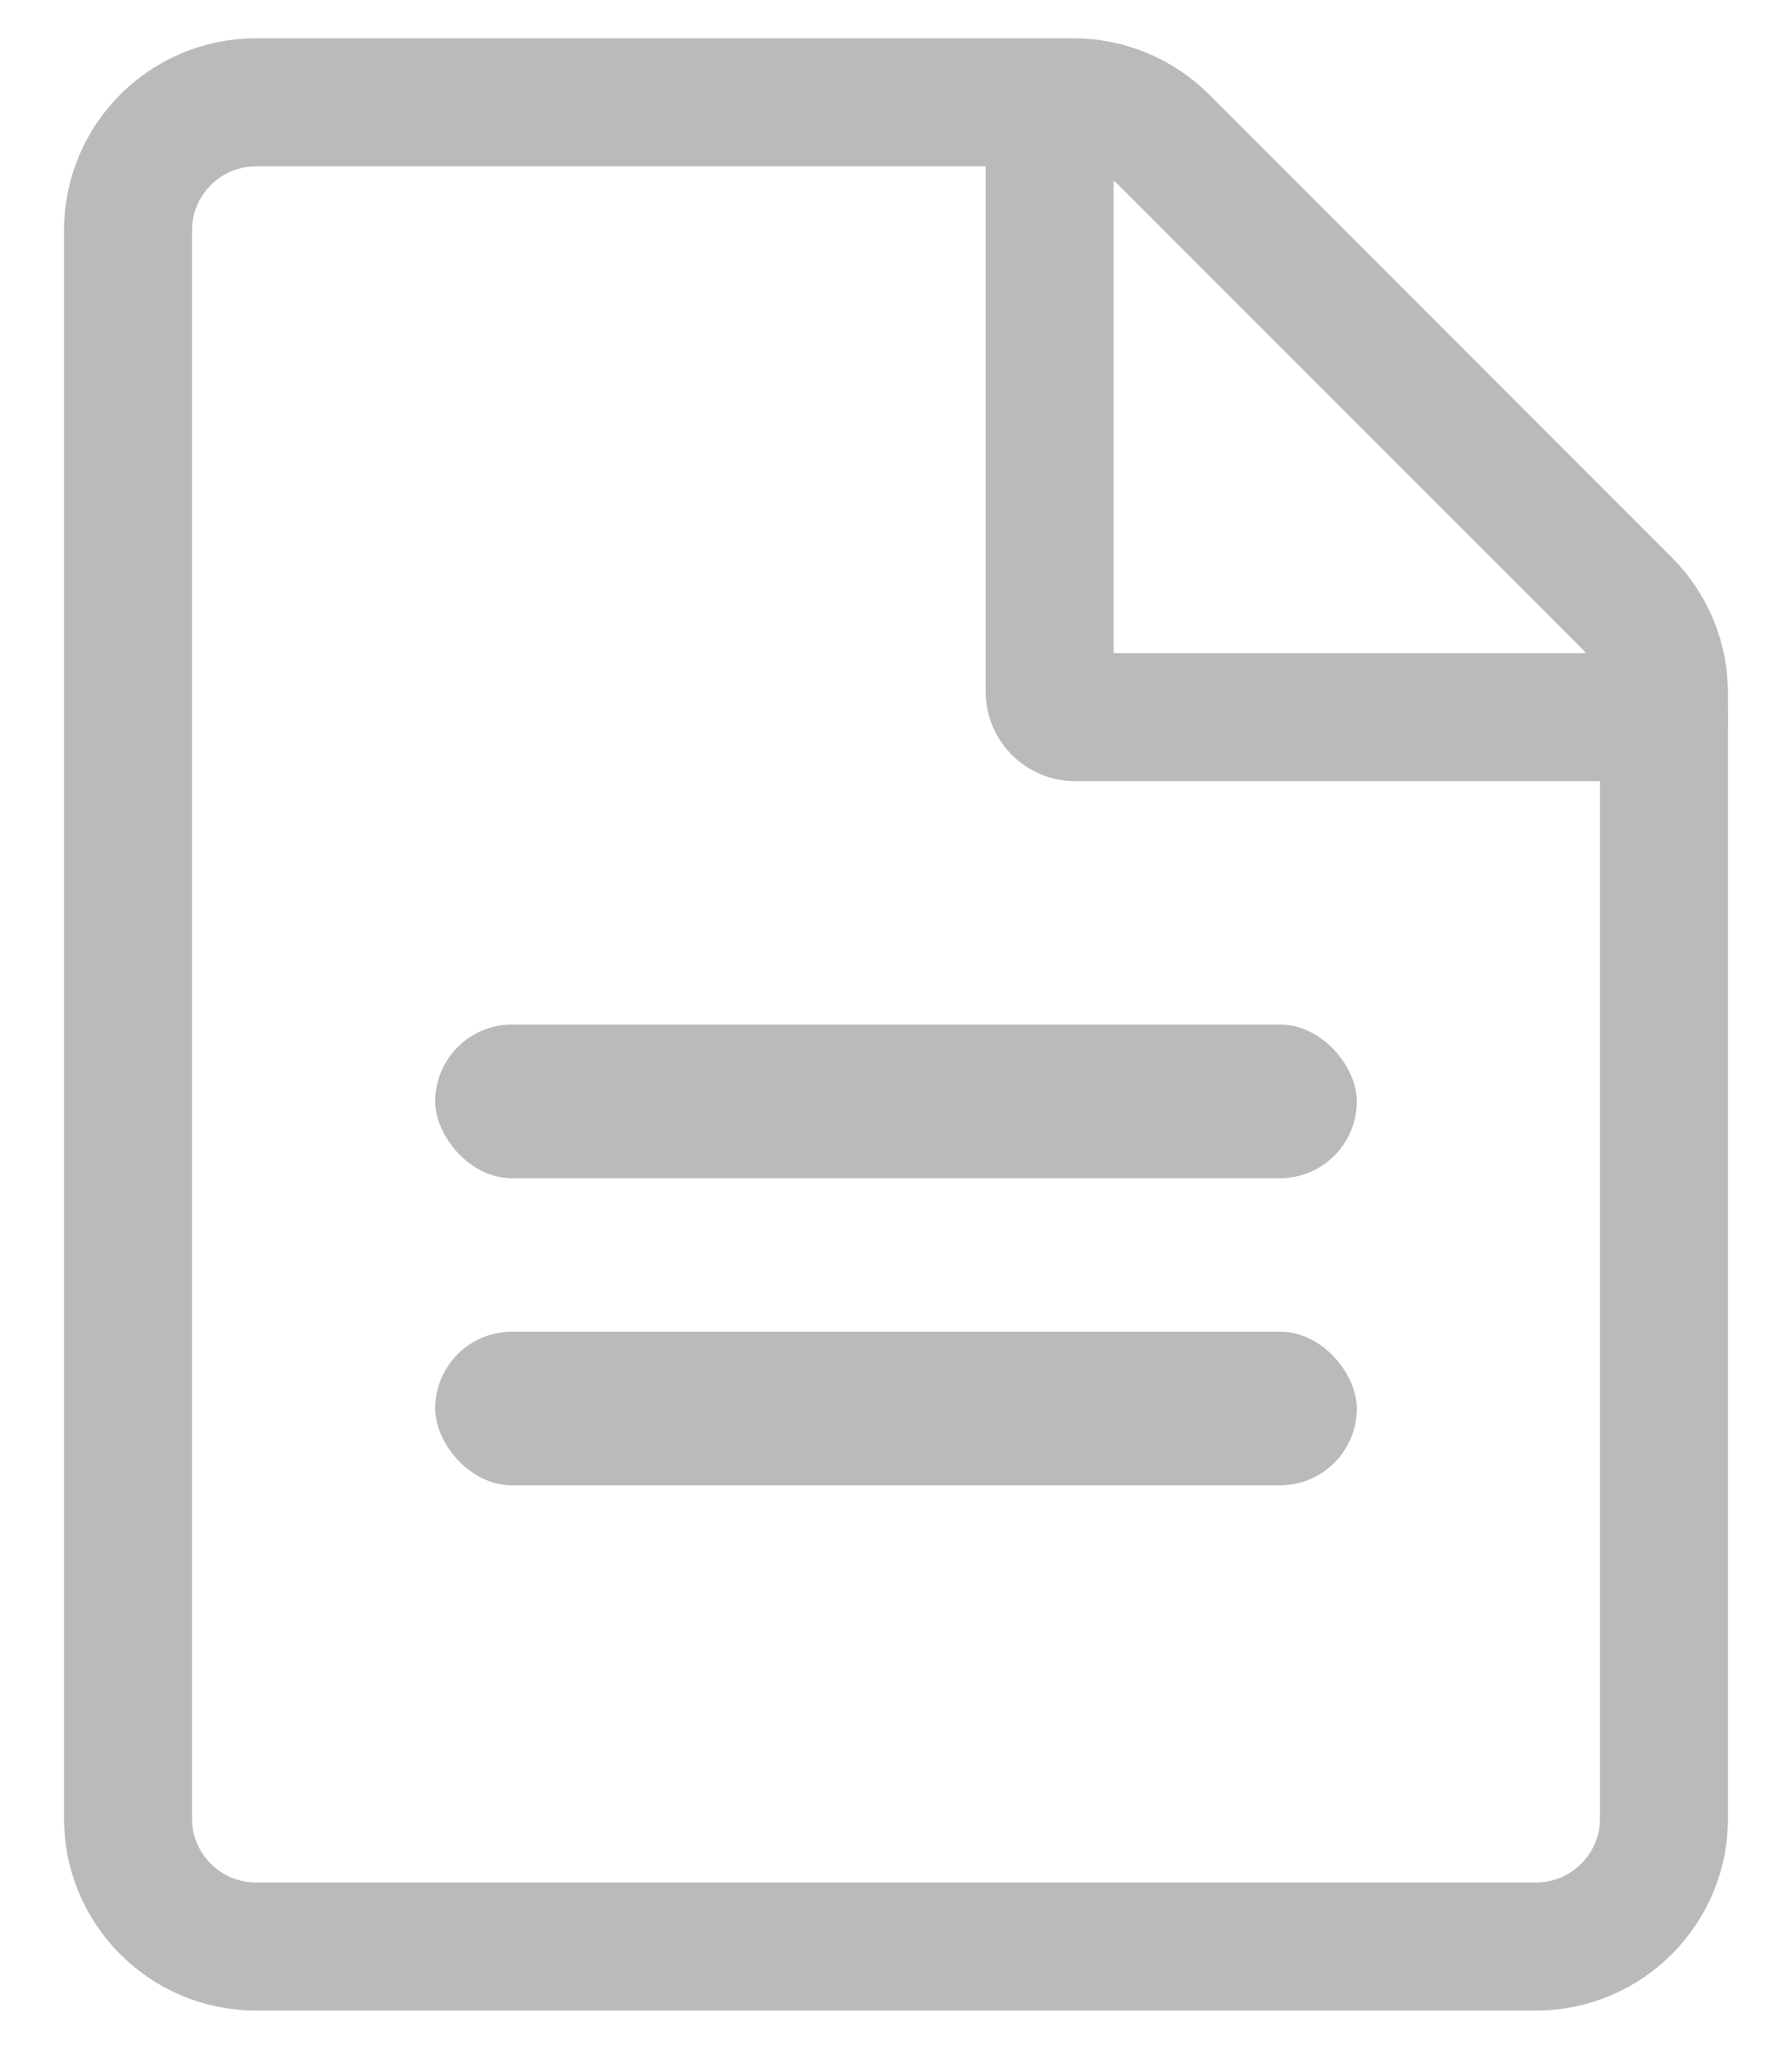 <svg width="14" height="16" viewBox="0 0 14 16" fill="none" xmlns="http://www.w3.org/2000/svg">
<path d="M1 1.799C1 1.247 1.448 0.799 2 0.799H8.386C8.651 0.799 8.905 0.904 9.093 1.092L12.707 4.706C12.895 4.893 13 5.148 13 5.413V14.199C13 14.751 12.552 15.199 12 15.199H2C1.448 15.199 1 14.751 1 14.199V1.799Z" stroke="#BABABA"/>
<path d="M13 5.6L8.4 5.6C8.29 5.6 8.2 5.51 8.2 5.4L8.2 0.8" stroke="#BABABA" stroke-linecap="round"/>
<rect x="3.4" y="8" width="7.2" height="1.2" rx="0.6" fill="#BABABA"/>
<rect x="3.4" y="10.398" width="7.2" height="1.2" rx="0.6" fill="#BABABA"/>
</svg>
